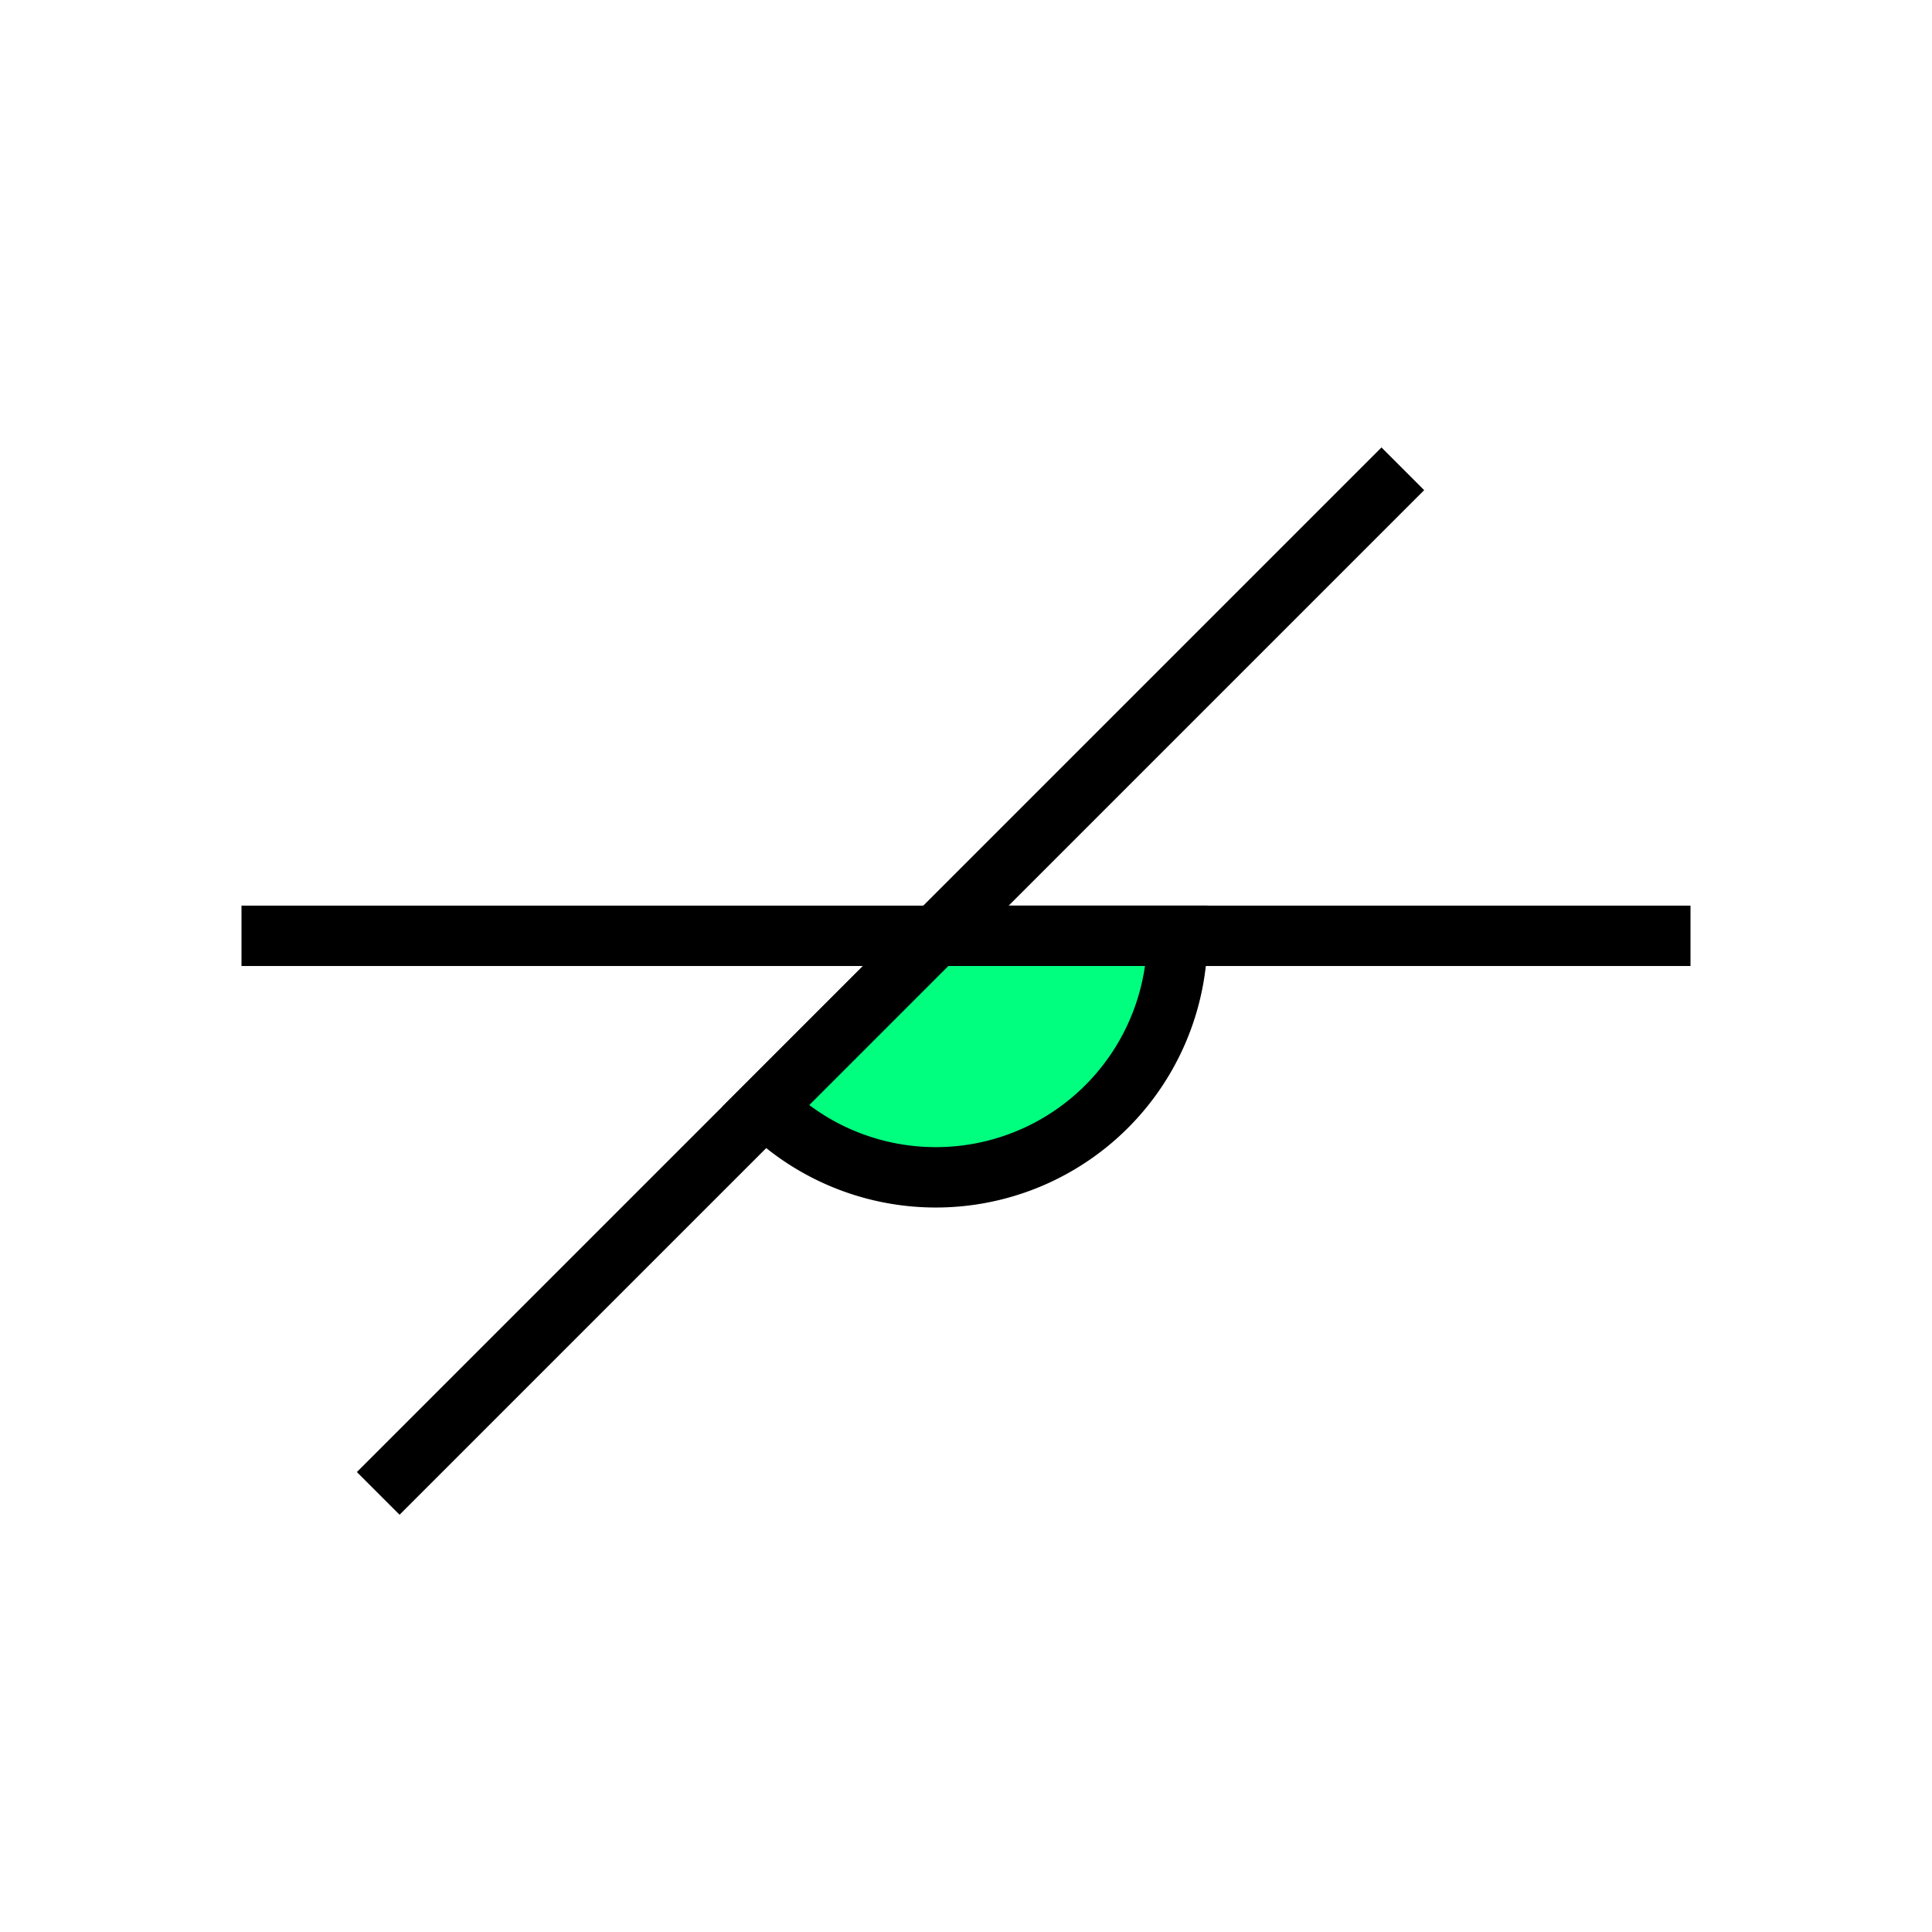 <svg height="256" viewBox="0 0 72.249 72.249" width="256" xmlns="http://www.w3.org/2000/svg"><g stroke="#000"><g fill="none"><path d="m4.607 5.231h62.682v62.687h-62.682z" opacity="0" stroke-linecap="square" stroke-width=".533"/><g stroke-width="2.258"><path d="m14.144 55.847 38.316-38.316"/><path d="m63.218 34.996h-54.187"/></g></g><path d="m28.61-41.382a9.031 9.031 0 0 1 9.842-1.958 9.031 9.031 0 0 1 5.575 8.344h-9.031z" fill="#00ff7f" stroke-dashoffset="8" stroke-linecap="square" stroke-width="2.258" transform="scale(1 -1)"/></g></svg>
